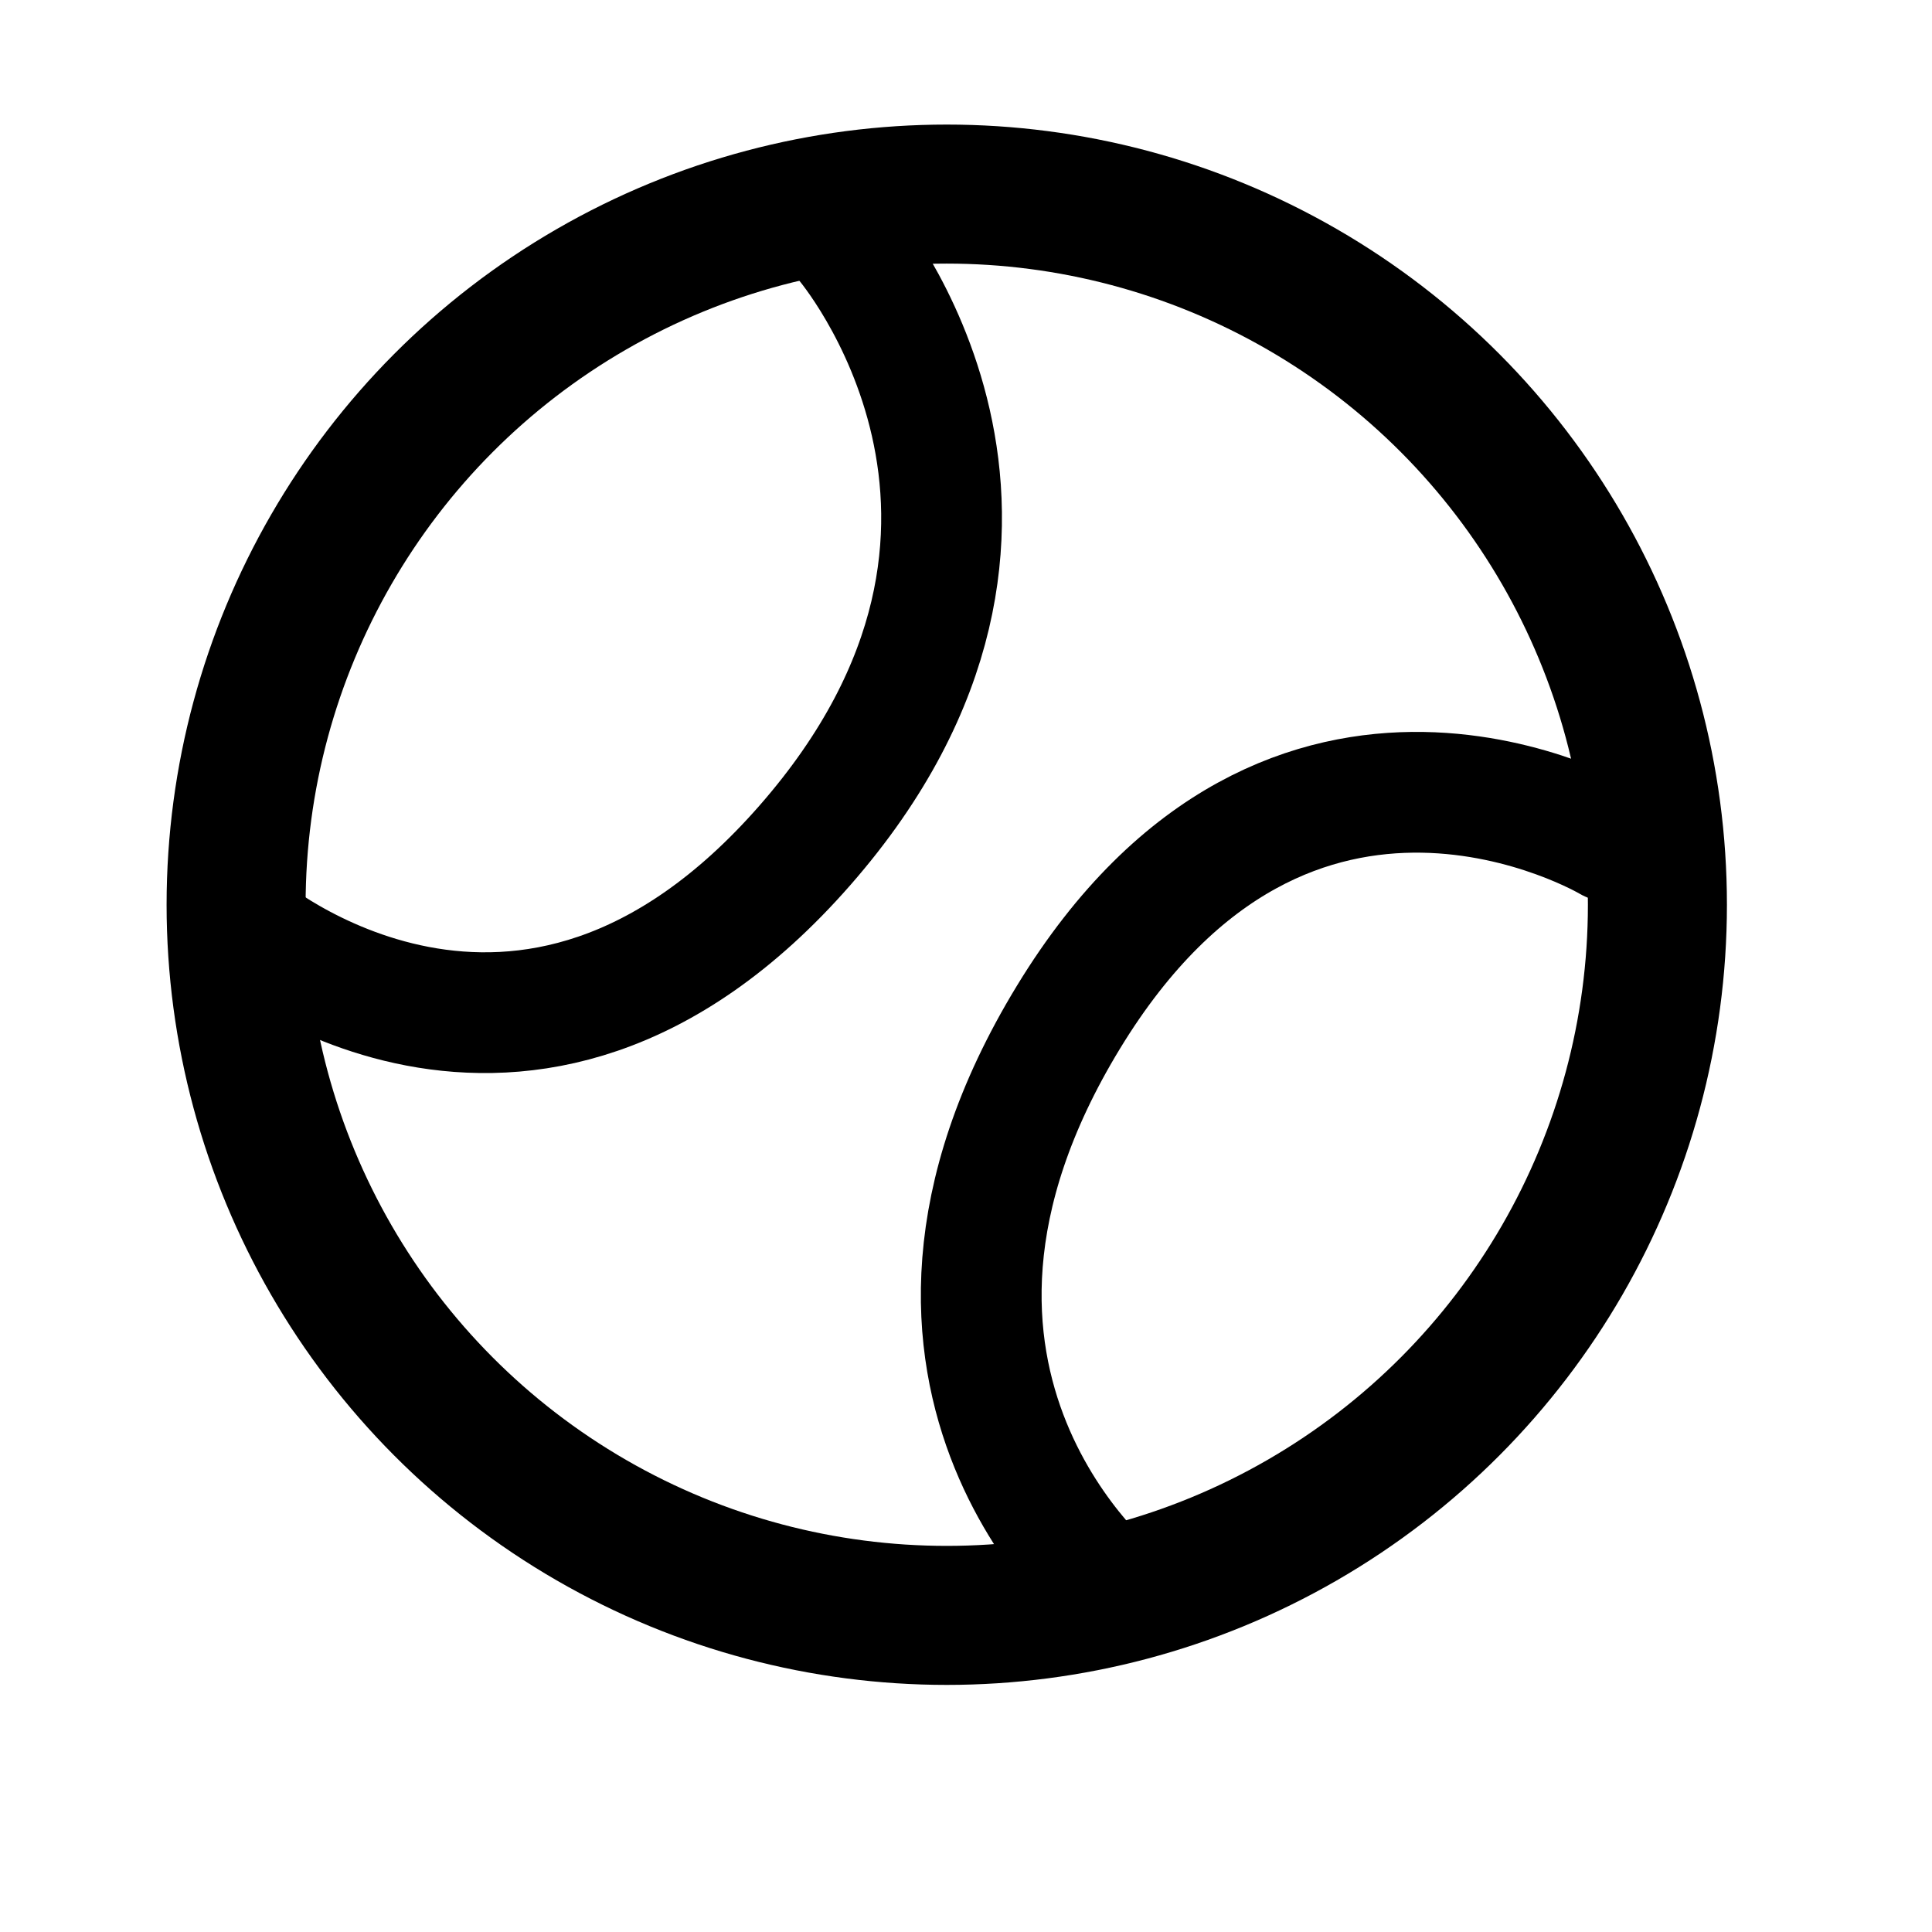 <svg width="24" height="24" viewBox="0 0 24 24" fill="none" xmlns="http://www.w3.org/2000/svg">
<circle cx="11.761" cy="11.239" r="8.828" stroke="black" stroke-width="1.727"/>
<path d="M3 11.5C3 11.5 6.5 14.5 10 10.5C13.5 6.5 10.5 3 10.5 3" stroke="black" stroke-width="1.5" stroke-linecap="round" stroke-linejoin="round"/>
<path d="M19.998 10.453C19.998 10.453 16.036 8.097 13.272 12.637C10.508 17.177 13.907 19.863 13.907 19.863" stroke="black" stroke-width="1.5" stroke-linecap="round" stroke-linejoin="round"/>
</svg>
